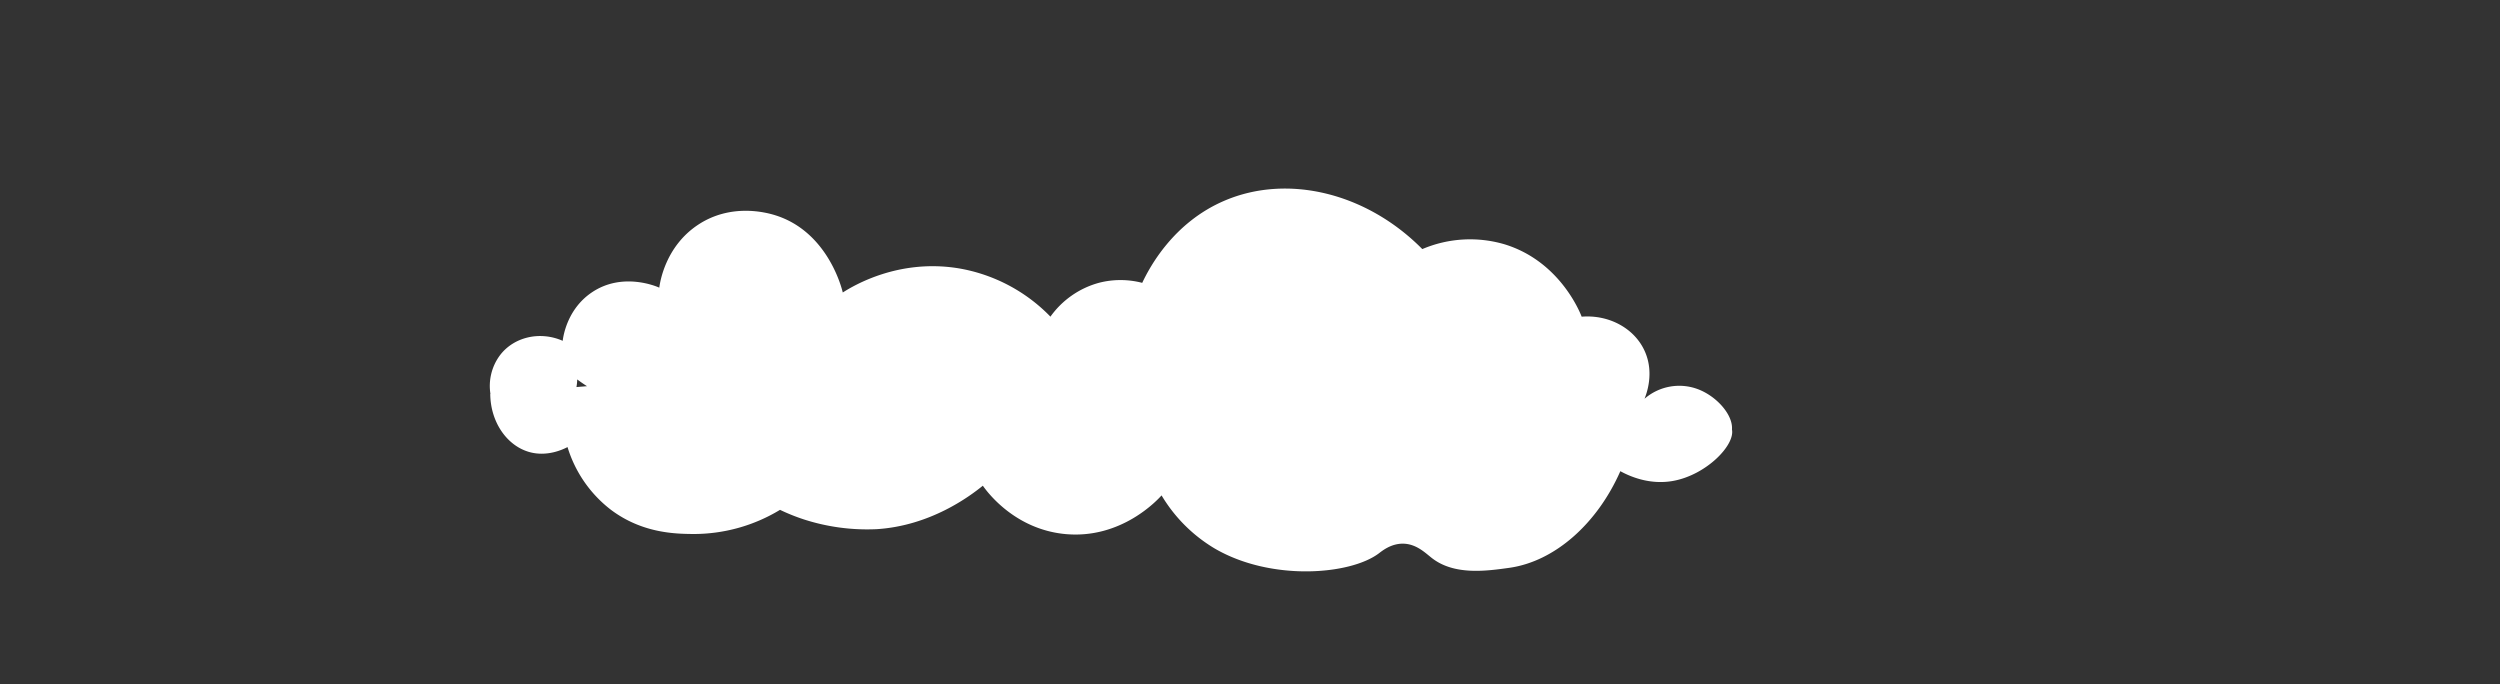<svg xmlns="http://www.w3.org/2000/svg" viewBox="0 0 983 269"><rect x="0" y="0" width="983" height="269" fill="#333333" stroke="none"/><defs><style>.cls-1{fill:#fff;}</style></defs><title>Artboard 52 copy 7</title><g id="Layer_2" data-name="Layer 2"><path class="cls-1" d="M646.59,137.81c-4.07-8.75-13.93-14.14-24.68-13.29-1-2.62-9.15-22-30.38-28.48a48,48,0,0,0-32.28,1.9c-22-22.23-53.05-29.65-77.85-19-20,8.58-29.31,26-32.28,32.28a33.81,33.81,0,0,0-17.09,0,34.61,34.61,0,0,0-19,13.29,65.53,65.53,0,0,0-36.08-19c-23.53-3.87-41.25,6.74-45.57,9.5-.23-1-5.64-23.86-26.58-30.38-3.46-1.08-17.38-4.84-30.38,3.79-12.8,8.51-14.9,22.5-15.19,24.69-.72-.34-14.4-6.38-26.58,1.9-9.69,6.58-11.19,17.3-11.4,19-9.08-4-19.34-1.41-24.68,5.7a20.2,20.2,0,0,0-3.73,15.19h-.07c.09,11,6.47,20.24,15.19,22.79,7,2.05,13.29-.91,15.19-1.9a49.11,49.11,0,0,0,17.09,24.68c12.39,9.3,25.57,9.43,32.28,9.5a65.47,65.47,0,0,0,34.18-9.5,77.07,77.07,0,0,0,9.49,3.8,80.82,80.82,0,0,0,28.48,3.8c21.11-1.31,36.63-12.91,41.78-17.09,1.54,2.2,12.32,17.05,32.28,19,22.23,2.16,36.56-13.59,38-15.19a60.1,60.1,0,0,0,20.89,20.88c22.17,12.94,53.3,10.4,64.56,1.9,1.25-.94,4.76-3.85,9.49-3.8,5.3.06,8.9,3.77,11.4,5.7,8.81,6.82,21.37,5.06,30.38,3.8,17.86-2.51,34.57-17.33,43.67-38,3.38,1.86,11.35,5.57,20.89,3.8,12.93-2.4,24.24-14,23-20.19.46-5.75-6-13.1-13.49-15.89a20.84,20.84,0,0,0-20.89,3.8C647.26,155.21,650.7,146.62,646.59,137.81ZM226.66,152.19a18.66,18.66,0,0,0,.3-3c1,.74,2.28,1.66,3.85,2.66Z"/></g></svg>